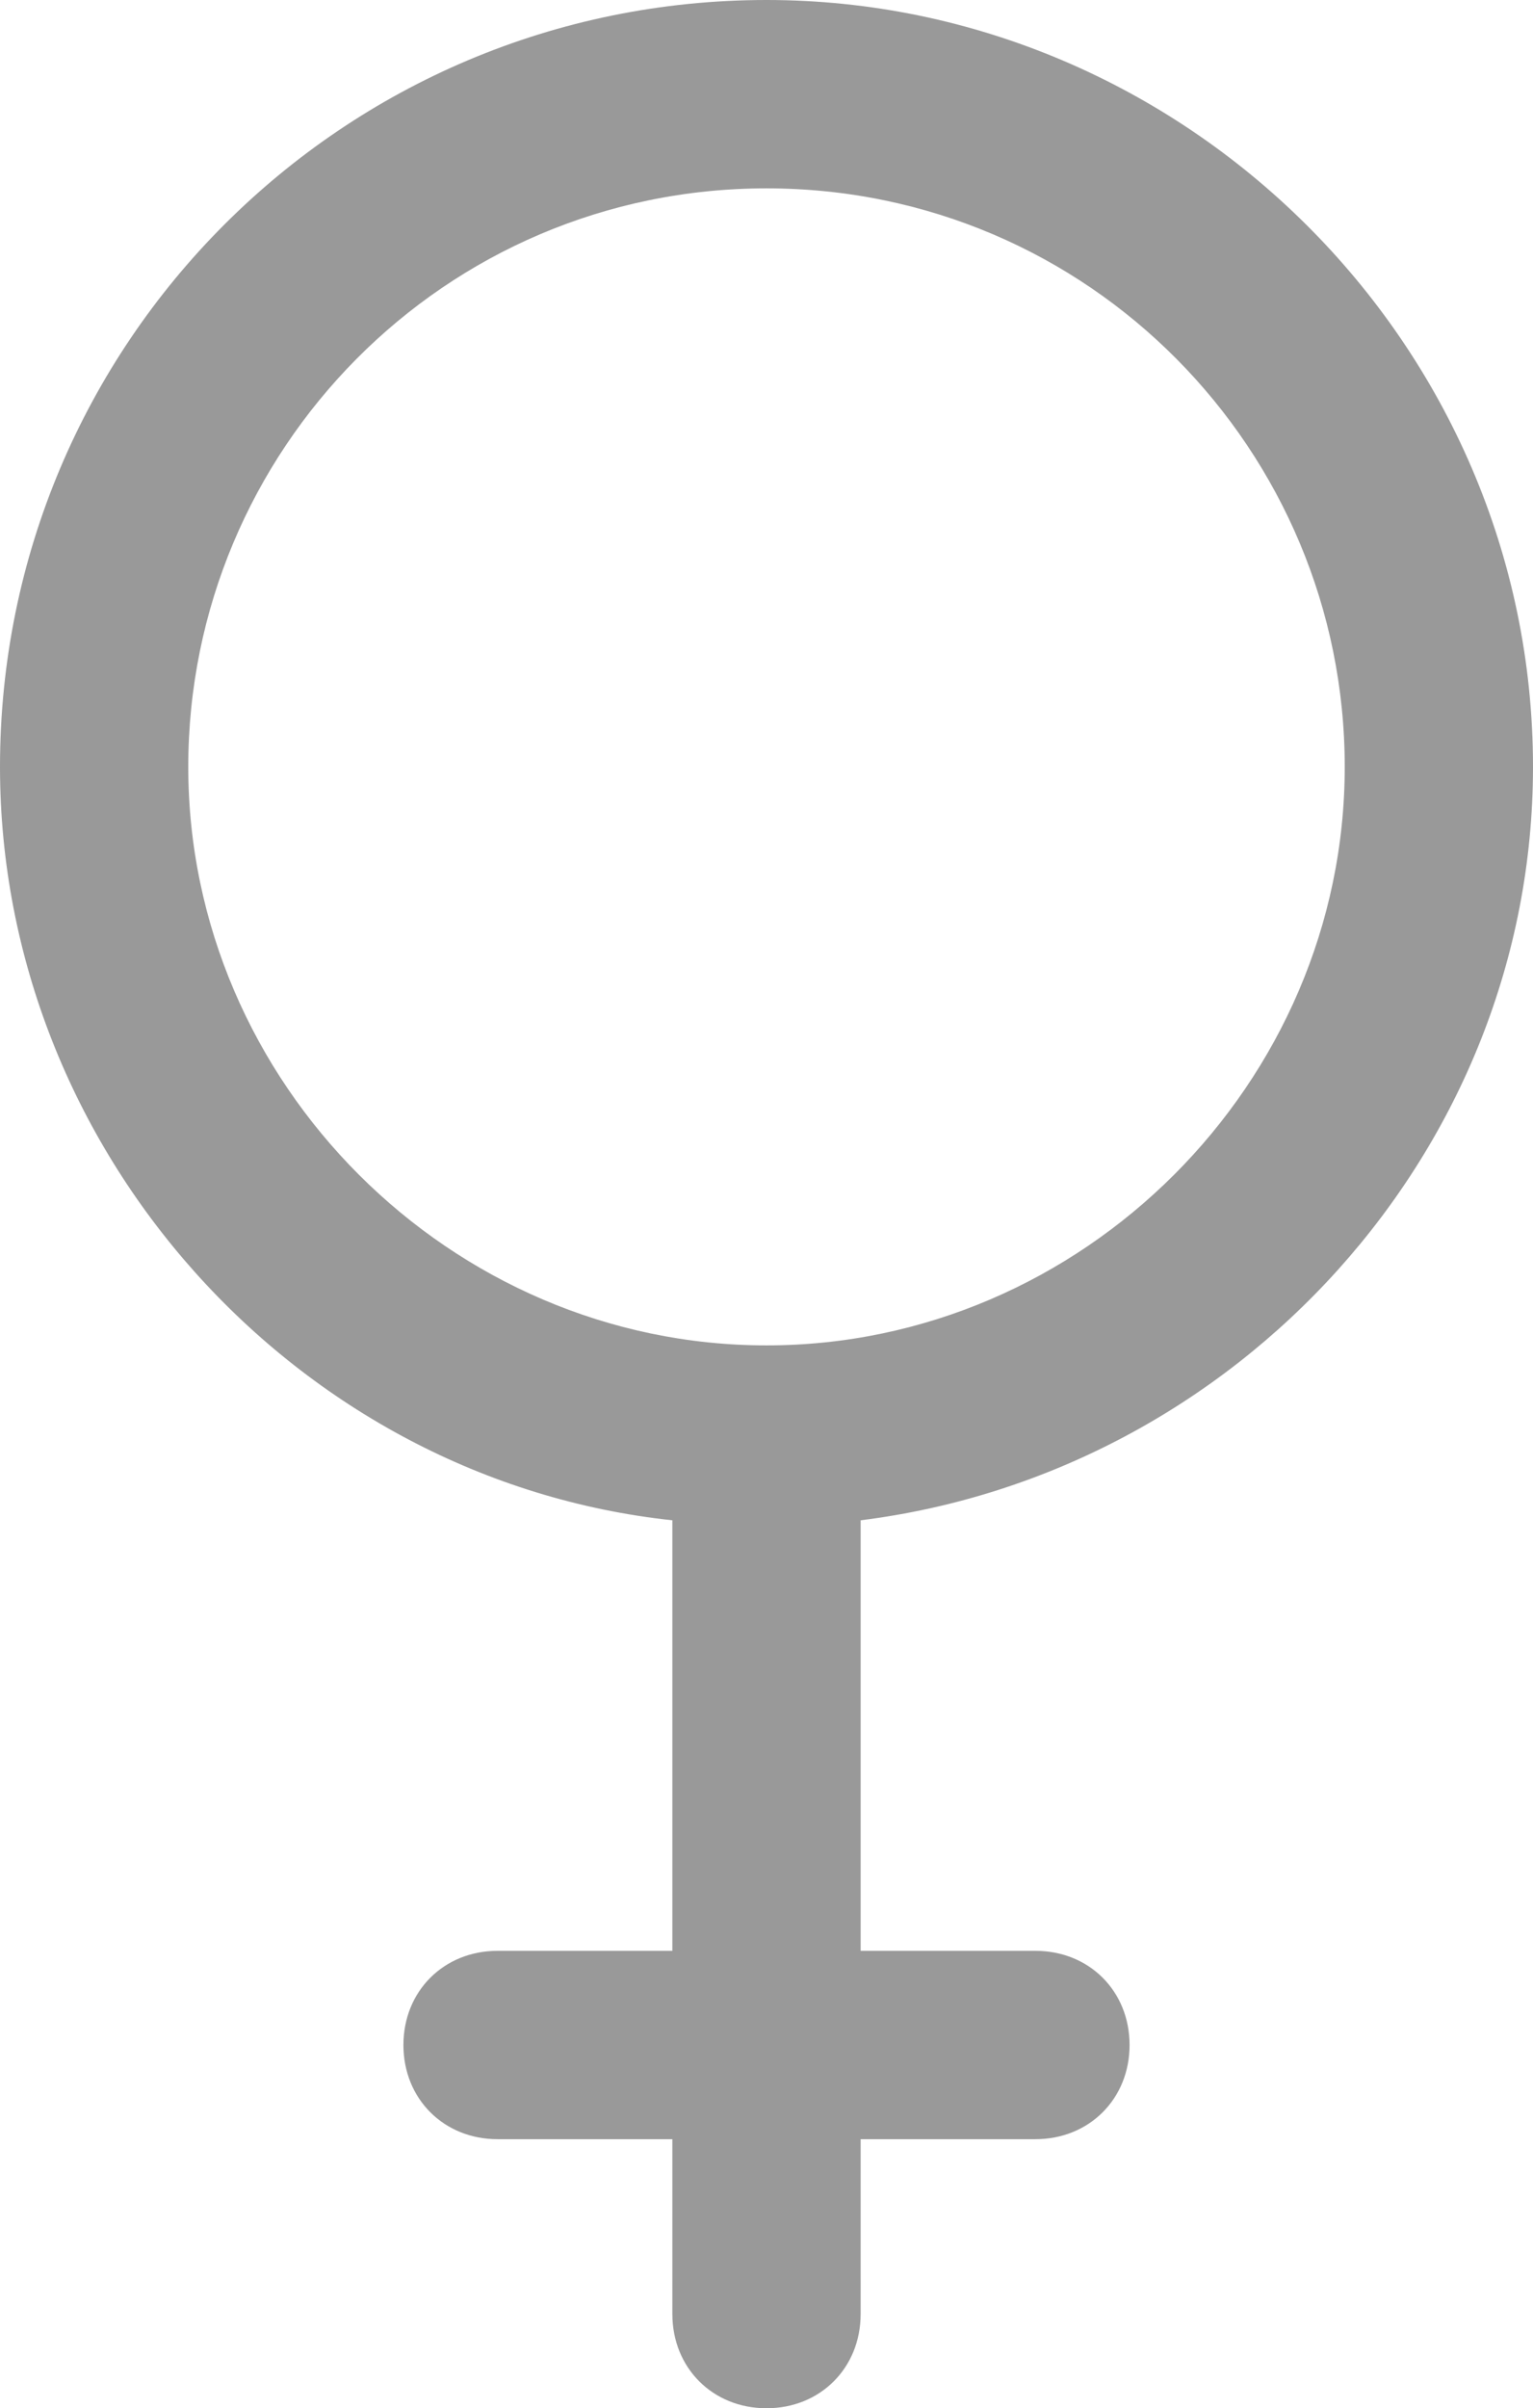 <?xml version="1.0" encoding="utf-8"?>
<!-- Generator: Adobe Illustrator 22.0.1, SVG Export Plug-In . SVG Version: 6.00 Build 0)  -->
<svg version="1.1" id="Calque_1" xmlns="http://www.w3.org/2000/svg" xmlns:xlink="http://www.w3.org/1999/xlink" x="0px" y="0px"
	 viewBox="0 0 22.8 35.8" style="enable-background:new 0 0 22.8 35.8;" xml:space="preserve">
<style type="text/css">
	.st0{fill:#999999;}
</style>
<path class="st0" d="M22.8,11.4C22.8,5.1,17.6,0,11.4,0C5.1,0,0,5.1,0,11.4c0,5.7,4.4,10.6,10,11.2V29H7.4C6.6,29,6,29.6,6,30.4
	s0.6,1.4,1.4,1.4H10v2.6c0,0.8,0.6,1.4,1.4,1.4s1.4-0.6,1.4-1.4v-2.6h2.6c0.8,0,1.4-0.6,1.4-1.4S16.2,29,15.4,29h-2.6v-6.4
	C18.4,21.9,22.8,17.1,22.8,11.4z M11.4,2.8c4.8,0,8.6,3.9,8.6,8.6S16.1,20,11.4,20s-8.6-3.9-8.6-8.6S6.6,2.8,11.4,2.8z"/>
</svg>

